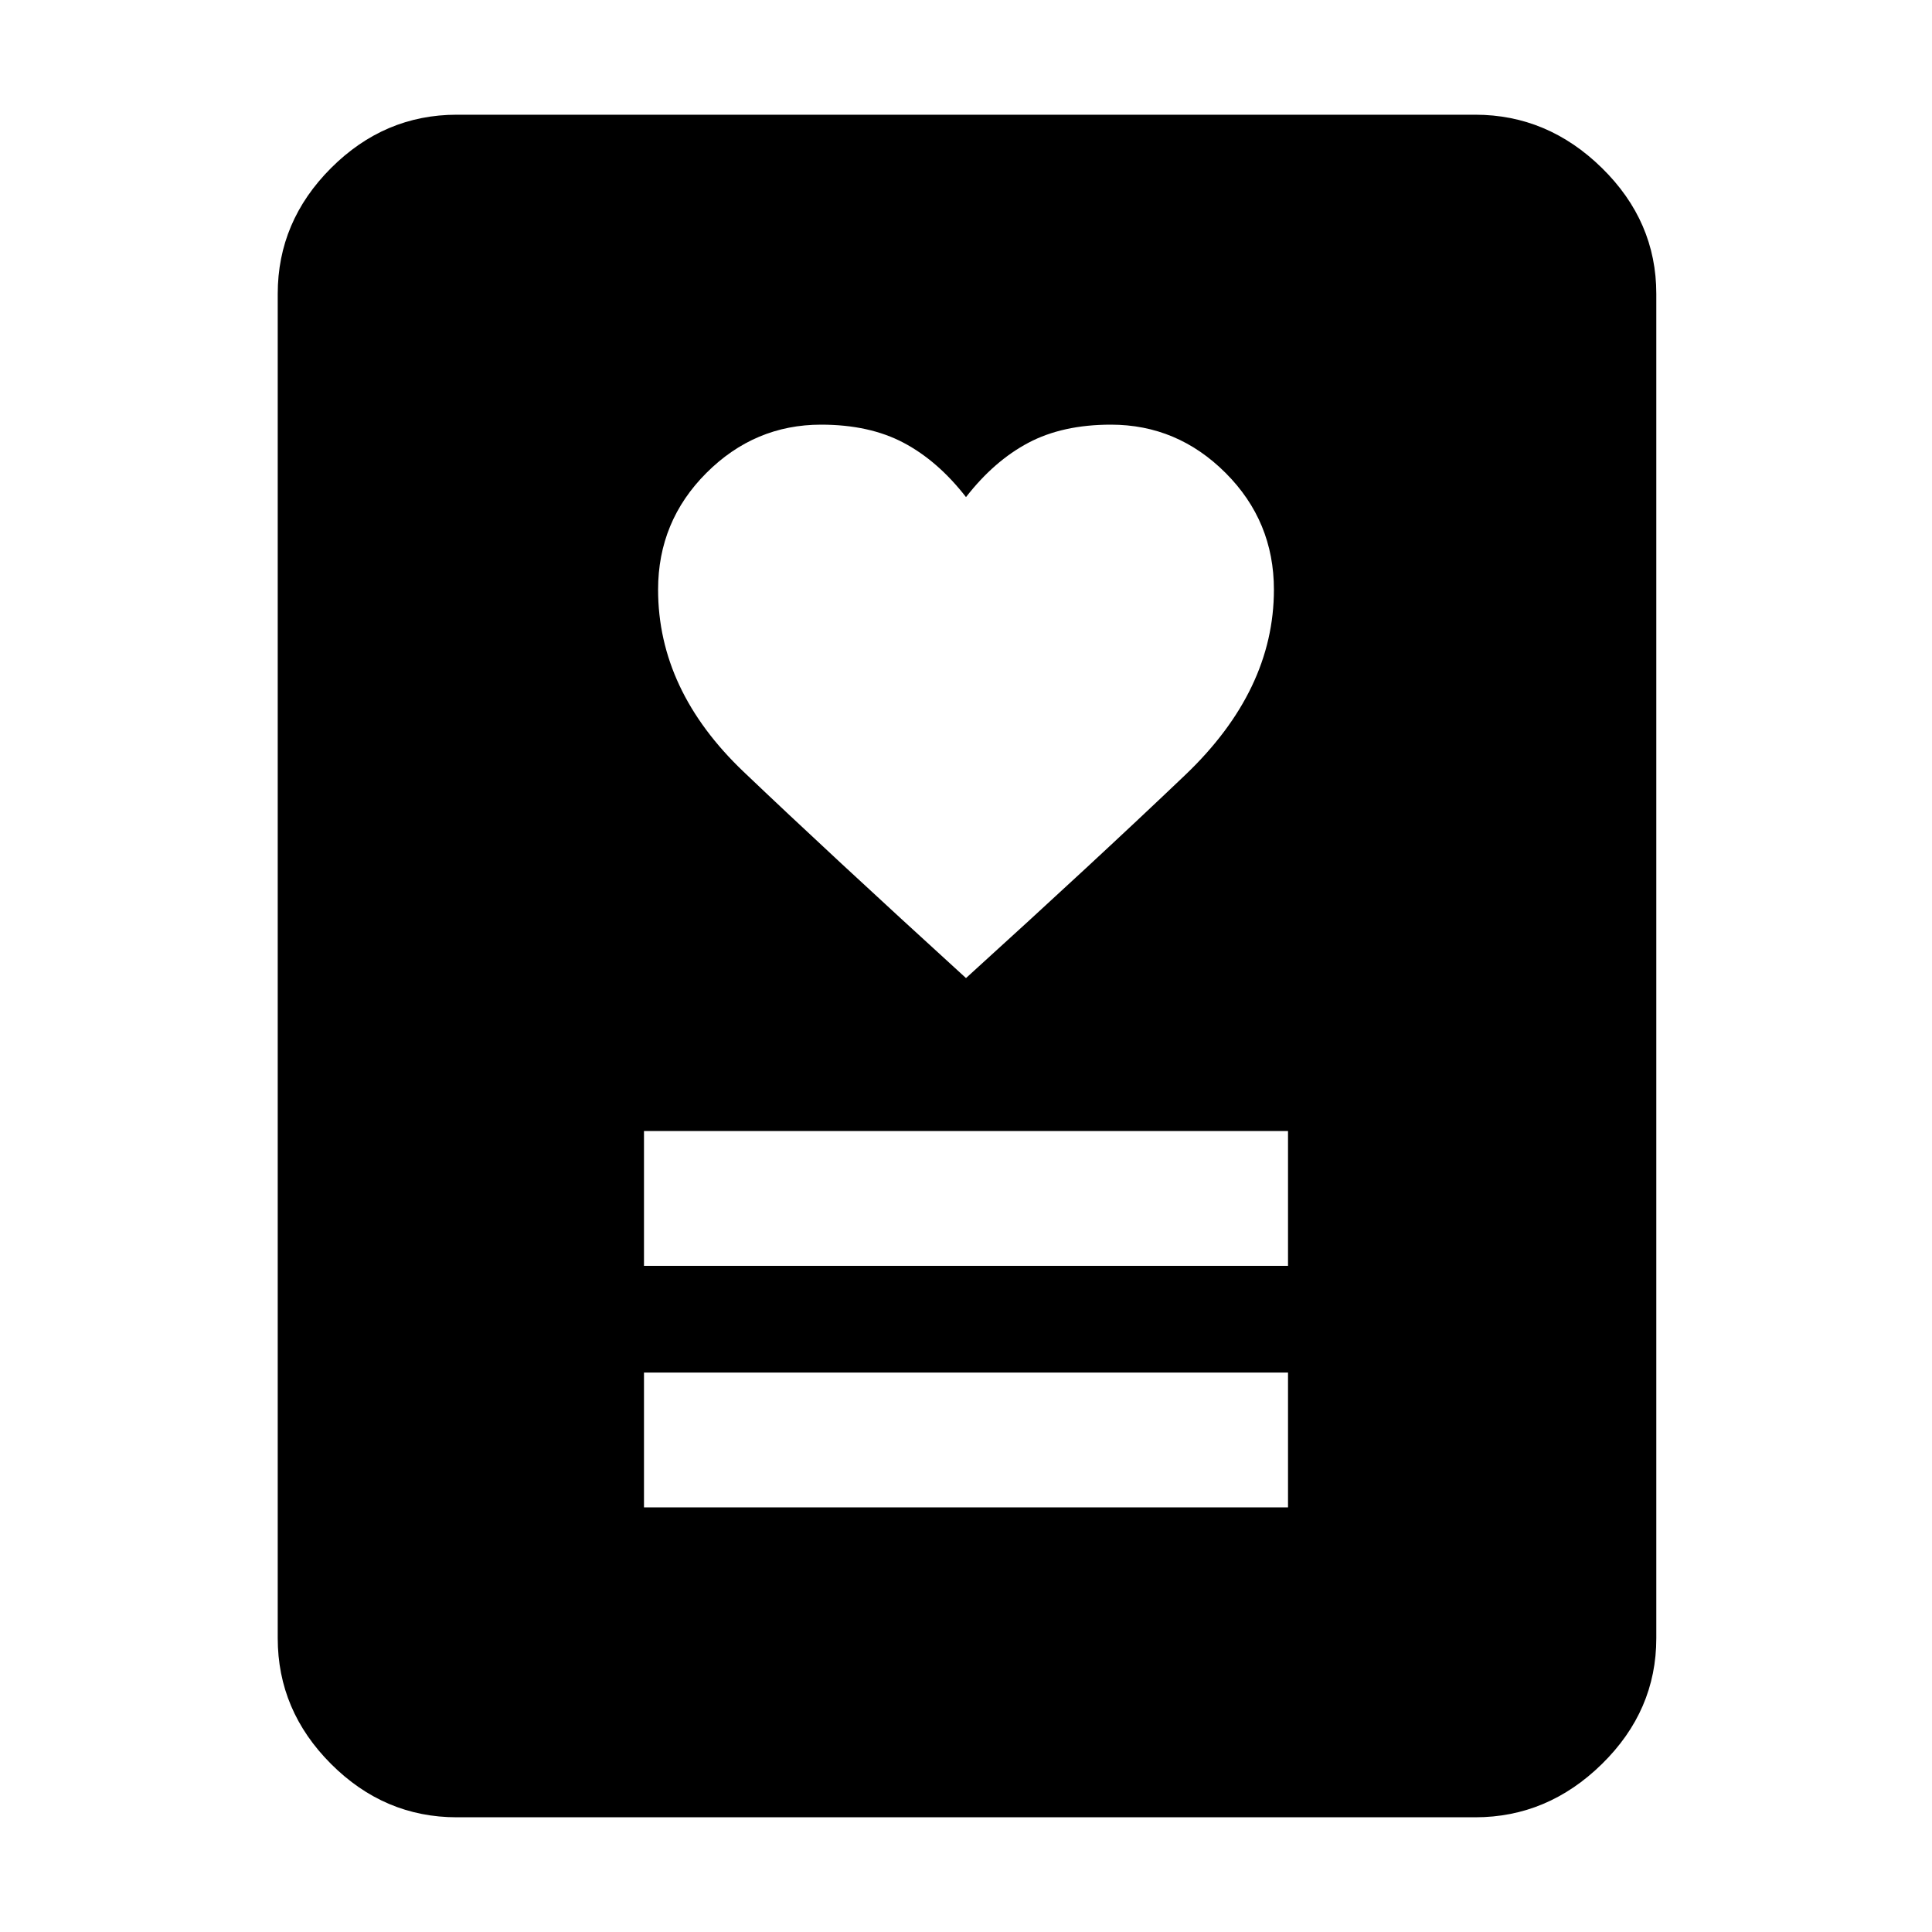 <svg xmlns="http://www.w3.org/2000/svg" height="40" width="40"><path d="M13.333 31.208h13.334v-2.791H13.333Zm0-5h13.334v-2.791H13.333ZM20 20.25q2.708-2.458 4.542-4.208 1.833-1.75 1.833-3.834 0-1.416-1-2.416t-2.375-1q-1 0-1.708.375-.709.375-1.292 1.125-.583-.75-1.292-1.125Q18 8.792 17 8.792q-1.375 0-2.375 1t-1 2.416q0 2.084 1.771 3.771Q17.167 17.667 20 20.25Zm10.542 17.375H9.458q-1.5 0-2.604-1.104T5.75 33.917V6.083q0-1.5 1.104-2.604t2.604-1.104h21.084q1.5 0 2.625 1.104t1.125 2.604v27.834q0 1.5-1.125 2.604t-2.625 1.104Z"/></svg>